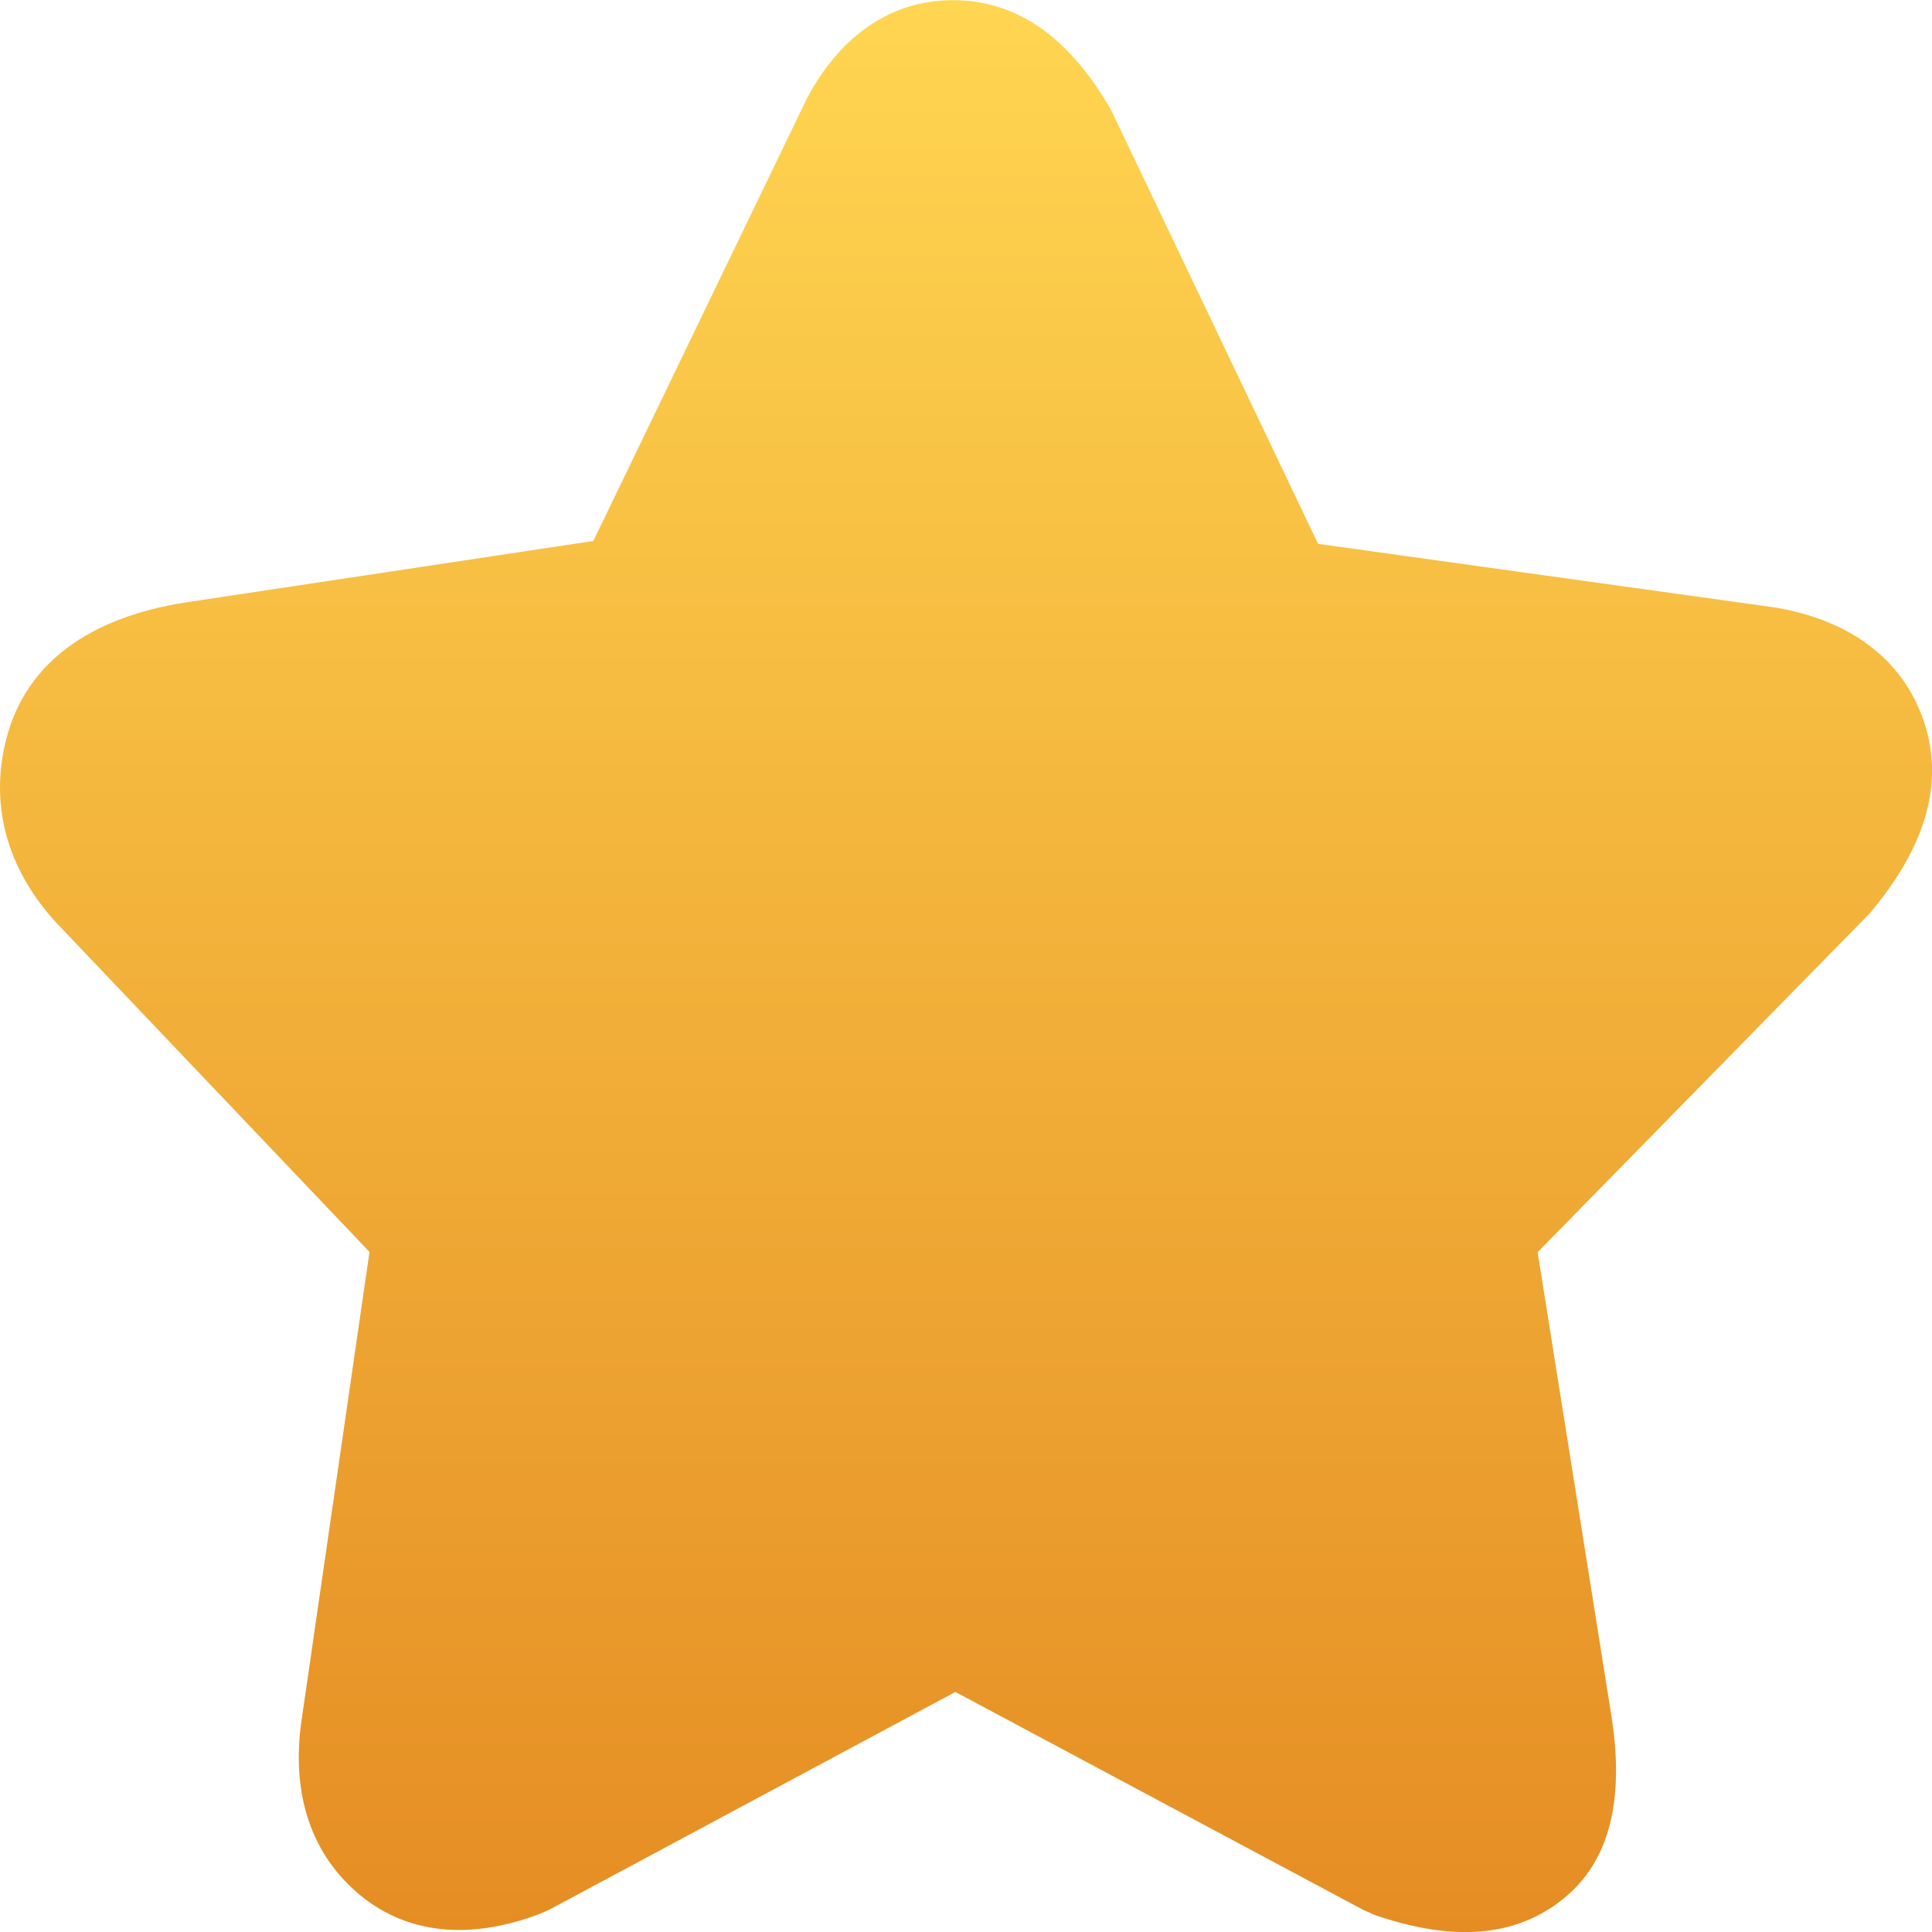 <svg width="8" height="8" viewBox="0 0 8 8" fill="none" xmlns="http://www.w3.org/2000/svg">
<path d="M3.956 7.006L2.272 7.909L2.232 7.926C1.946 8.034 1.676 8.013 1.471 7.83C1.278 7.658 1.208 7.411 1.248 7.128L1.53 5.184L0.258 3.847C0.038 3.623 -0.048 3.348 0.026 3.06C0.108 2.74 0.378 2.556 0.766 2.495L2.457 2.24L3.342 0.406C3.48 0.147 3.694 -0.006 3.964 0.001C4.228 0.008 4.438 0.17 4.602 0.458L5.458 2.252L7.354 2.516C7.655 2.568 7.877 2.724 7.966 2.986C8.054 3.247 7.97 3.511 7.743 3.781L6.367 5.185L6.676 7.127C6.724 7.463 6.666 7.729 6.441 7.887C6.239 8.03 5.986 8.03 5.694 7.93L5.646 7.909L3.956 7.006Z" fill="url(#paint0_linear_150_11706)"/>
<defs>
<linearGradient id="paint0_linear_150_11706" x1="4" y1="0" x2="4" y2="8" gradientUnits="userSpaceOnUse">
<stop stop-color="#FFD551"/>
<stop offset="1" stop-color="#E58D23"/>
</linearGradient>
</defs>
</svg>
